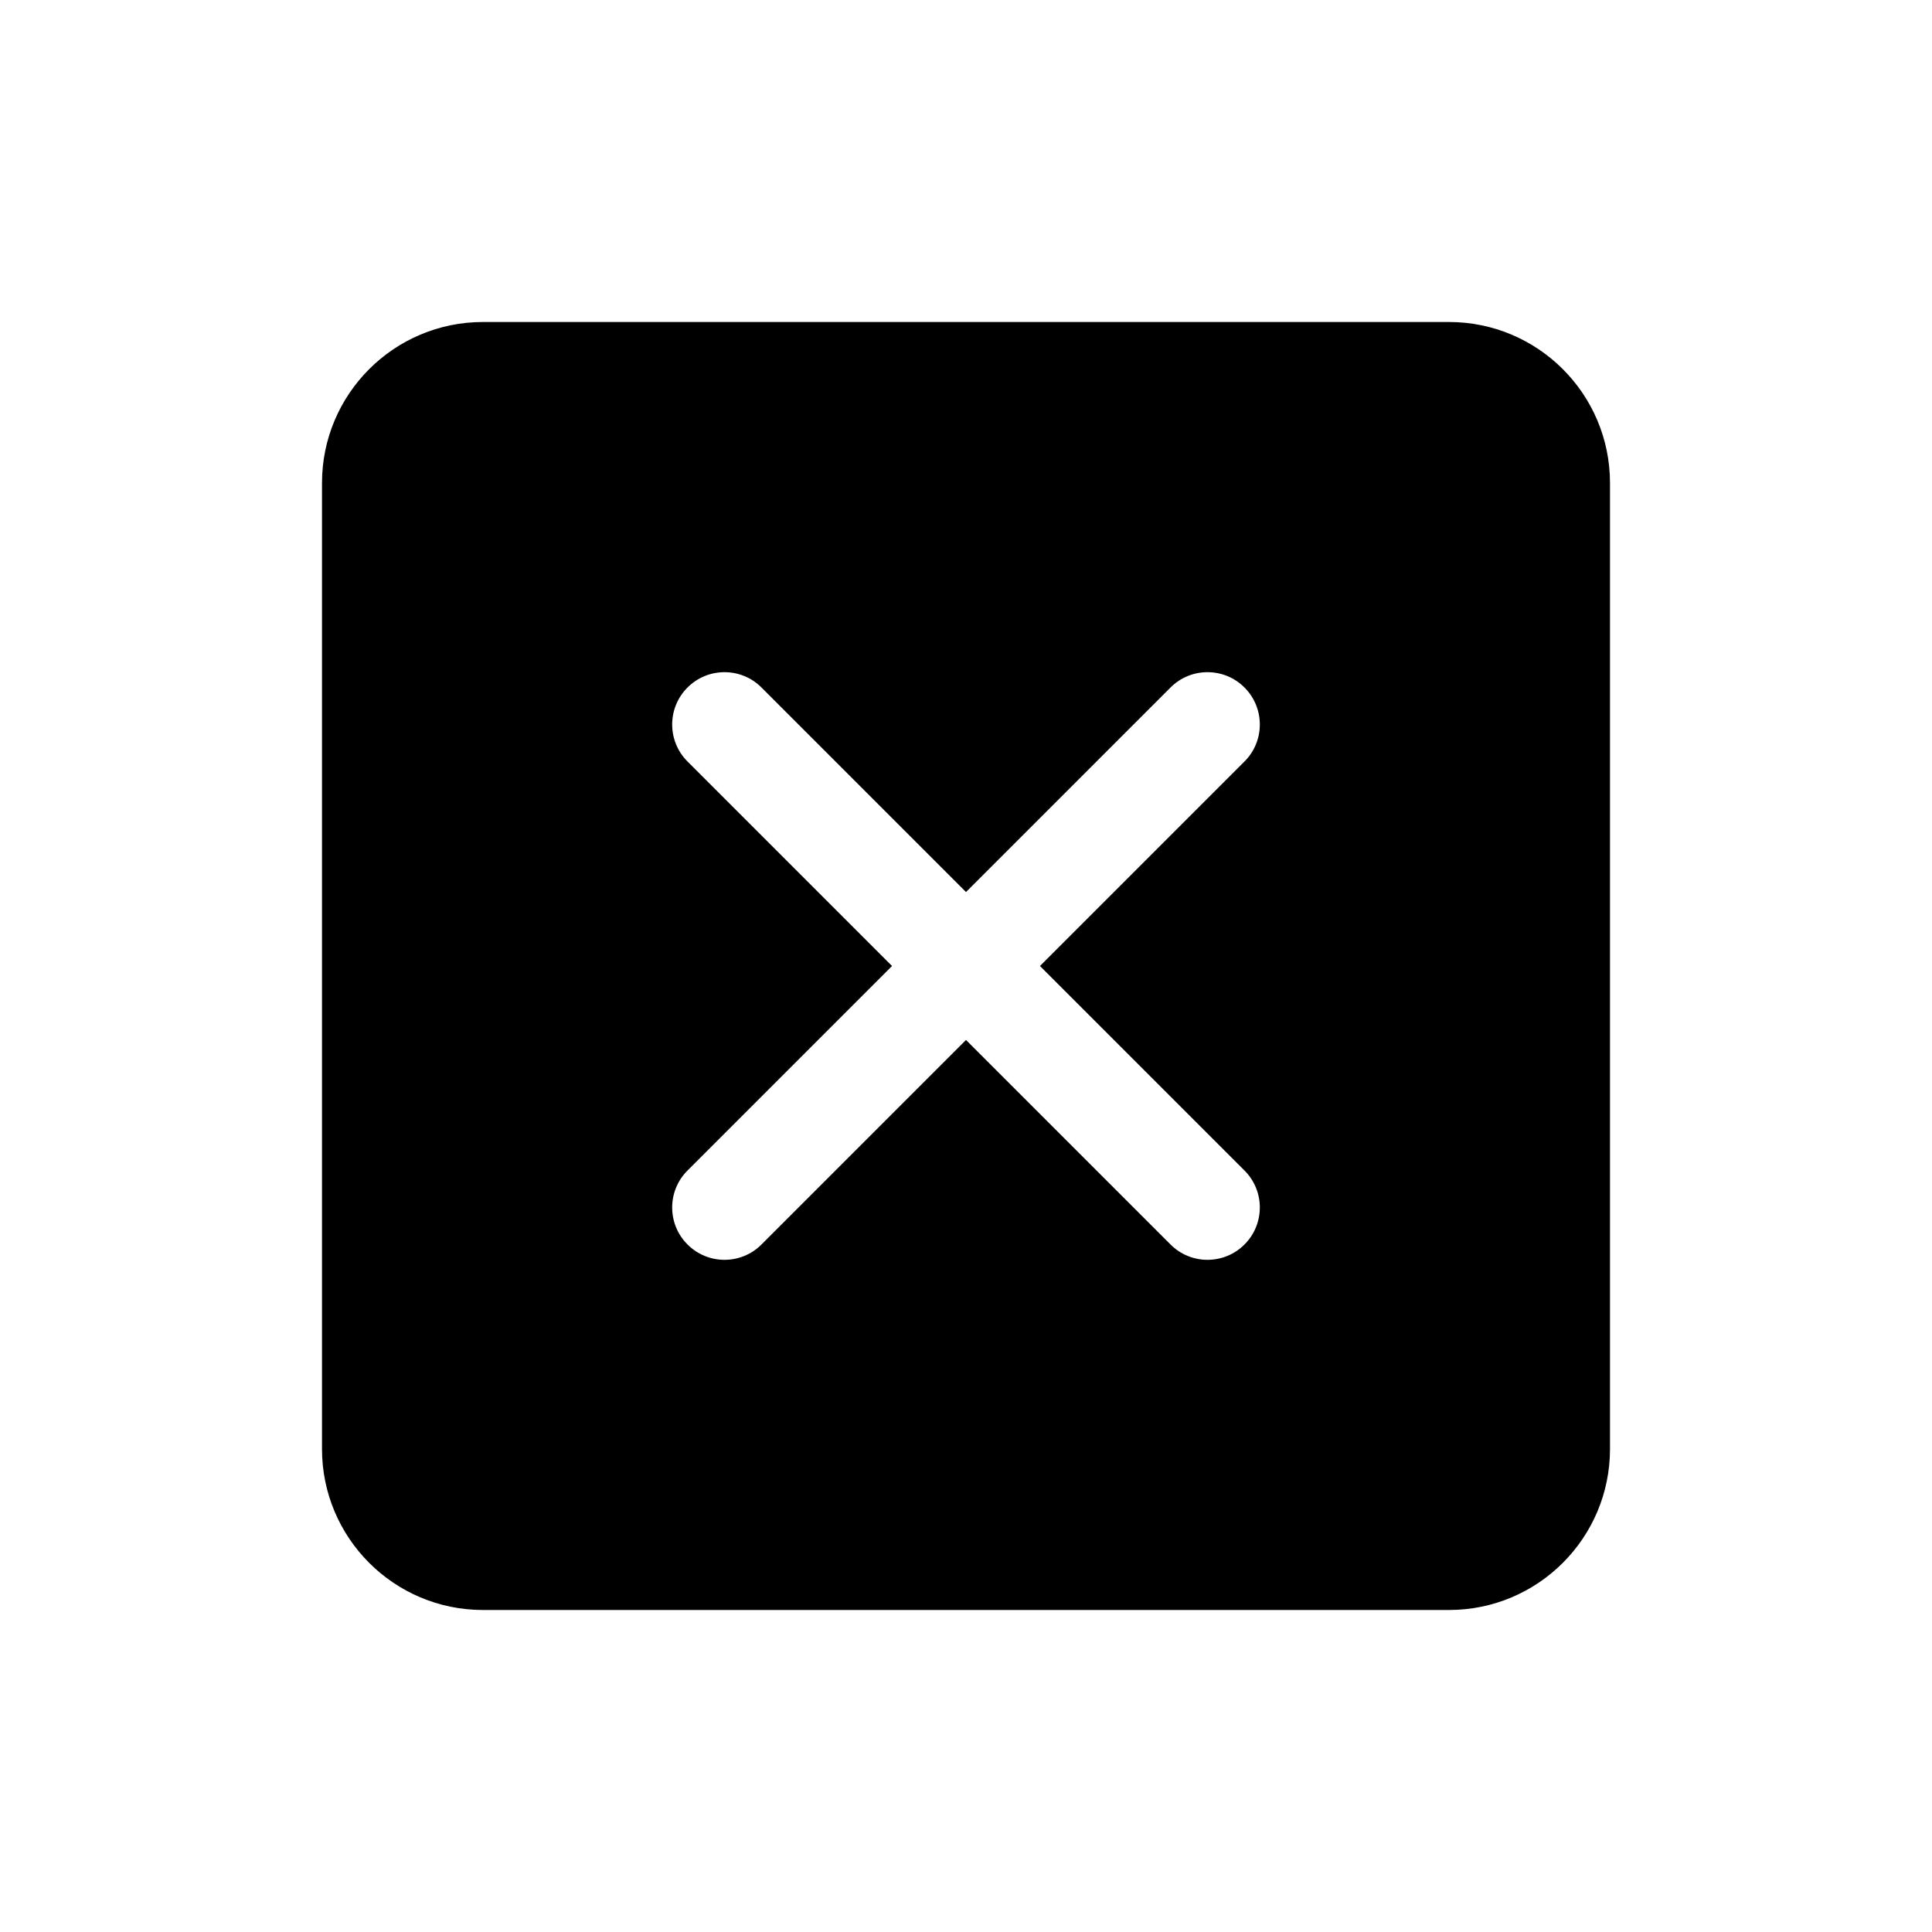 <svg width="48" height="48" viewBox="0 0 48 48" fill="none" xmlns="http://www.w3.org/2000/svg">
<path fill-rule="evenodd" clip-rule="evenodd" d="M12 8C9.791 8 8 9.791 8 12V36C8 38.209 9.791 40 12 40H36C38.209 40 40 38.209 40 36V12C40 9.791 38.209 8 36 8H12ZM17.081 17.081C17.588 16.573 18.412 16.573 18.919 17.081L24 22.162L29.081 17.081C29.588 16.573 30.412 16.573 30.919 17.081C31.427 17.588 31.427 18.412 30.919 18.919L25.838 24L30.919 29.081C31.427 29.588 31.427 30.412 30.919 30.919C30.412 31.427 29.588 31.427 29.081 30.919L24 25.838L18.919 30.919C18.412 31.427 17.588 31.427 17.081 30.919C16.573 30.412 16.573 29.588 17.081 29.081L22.162 24L17.081 18.919C16.573 18.412 16.573 17.588 17.081 17.081Z" fill="black"/>
</svg>
